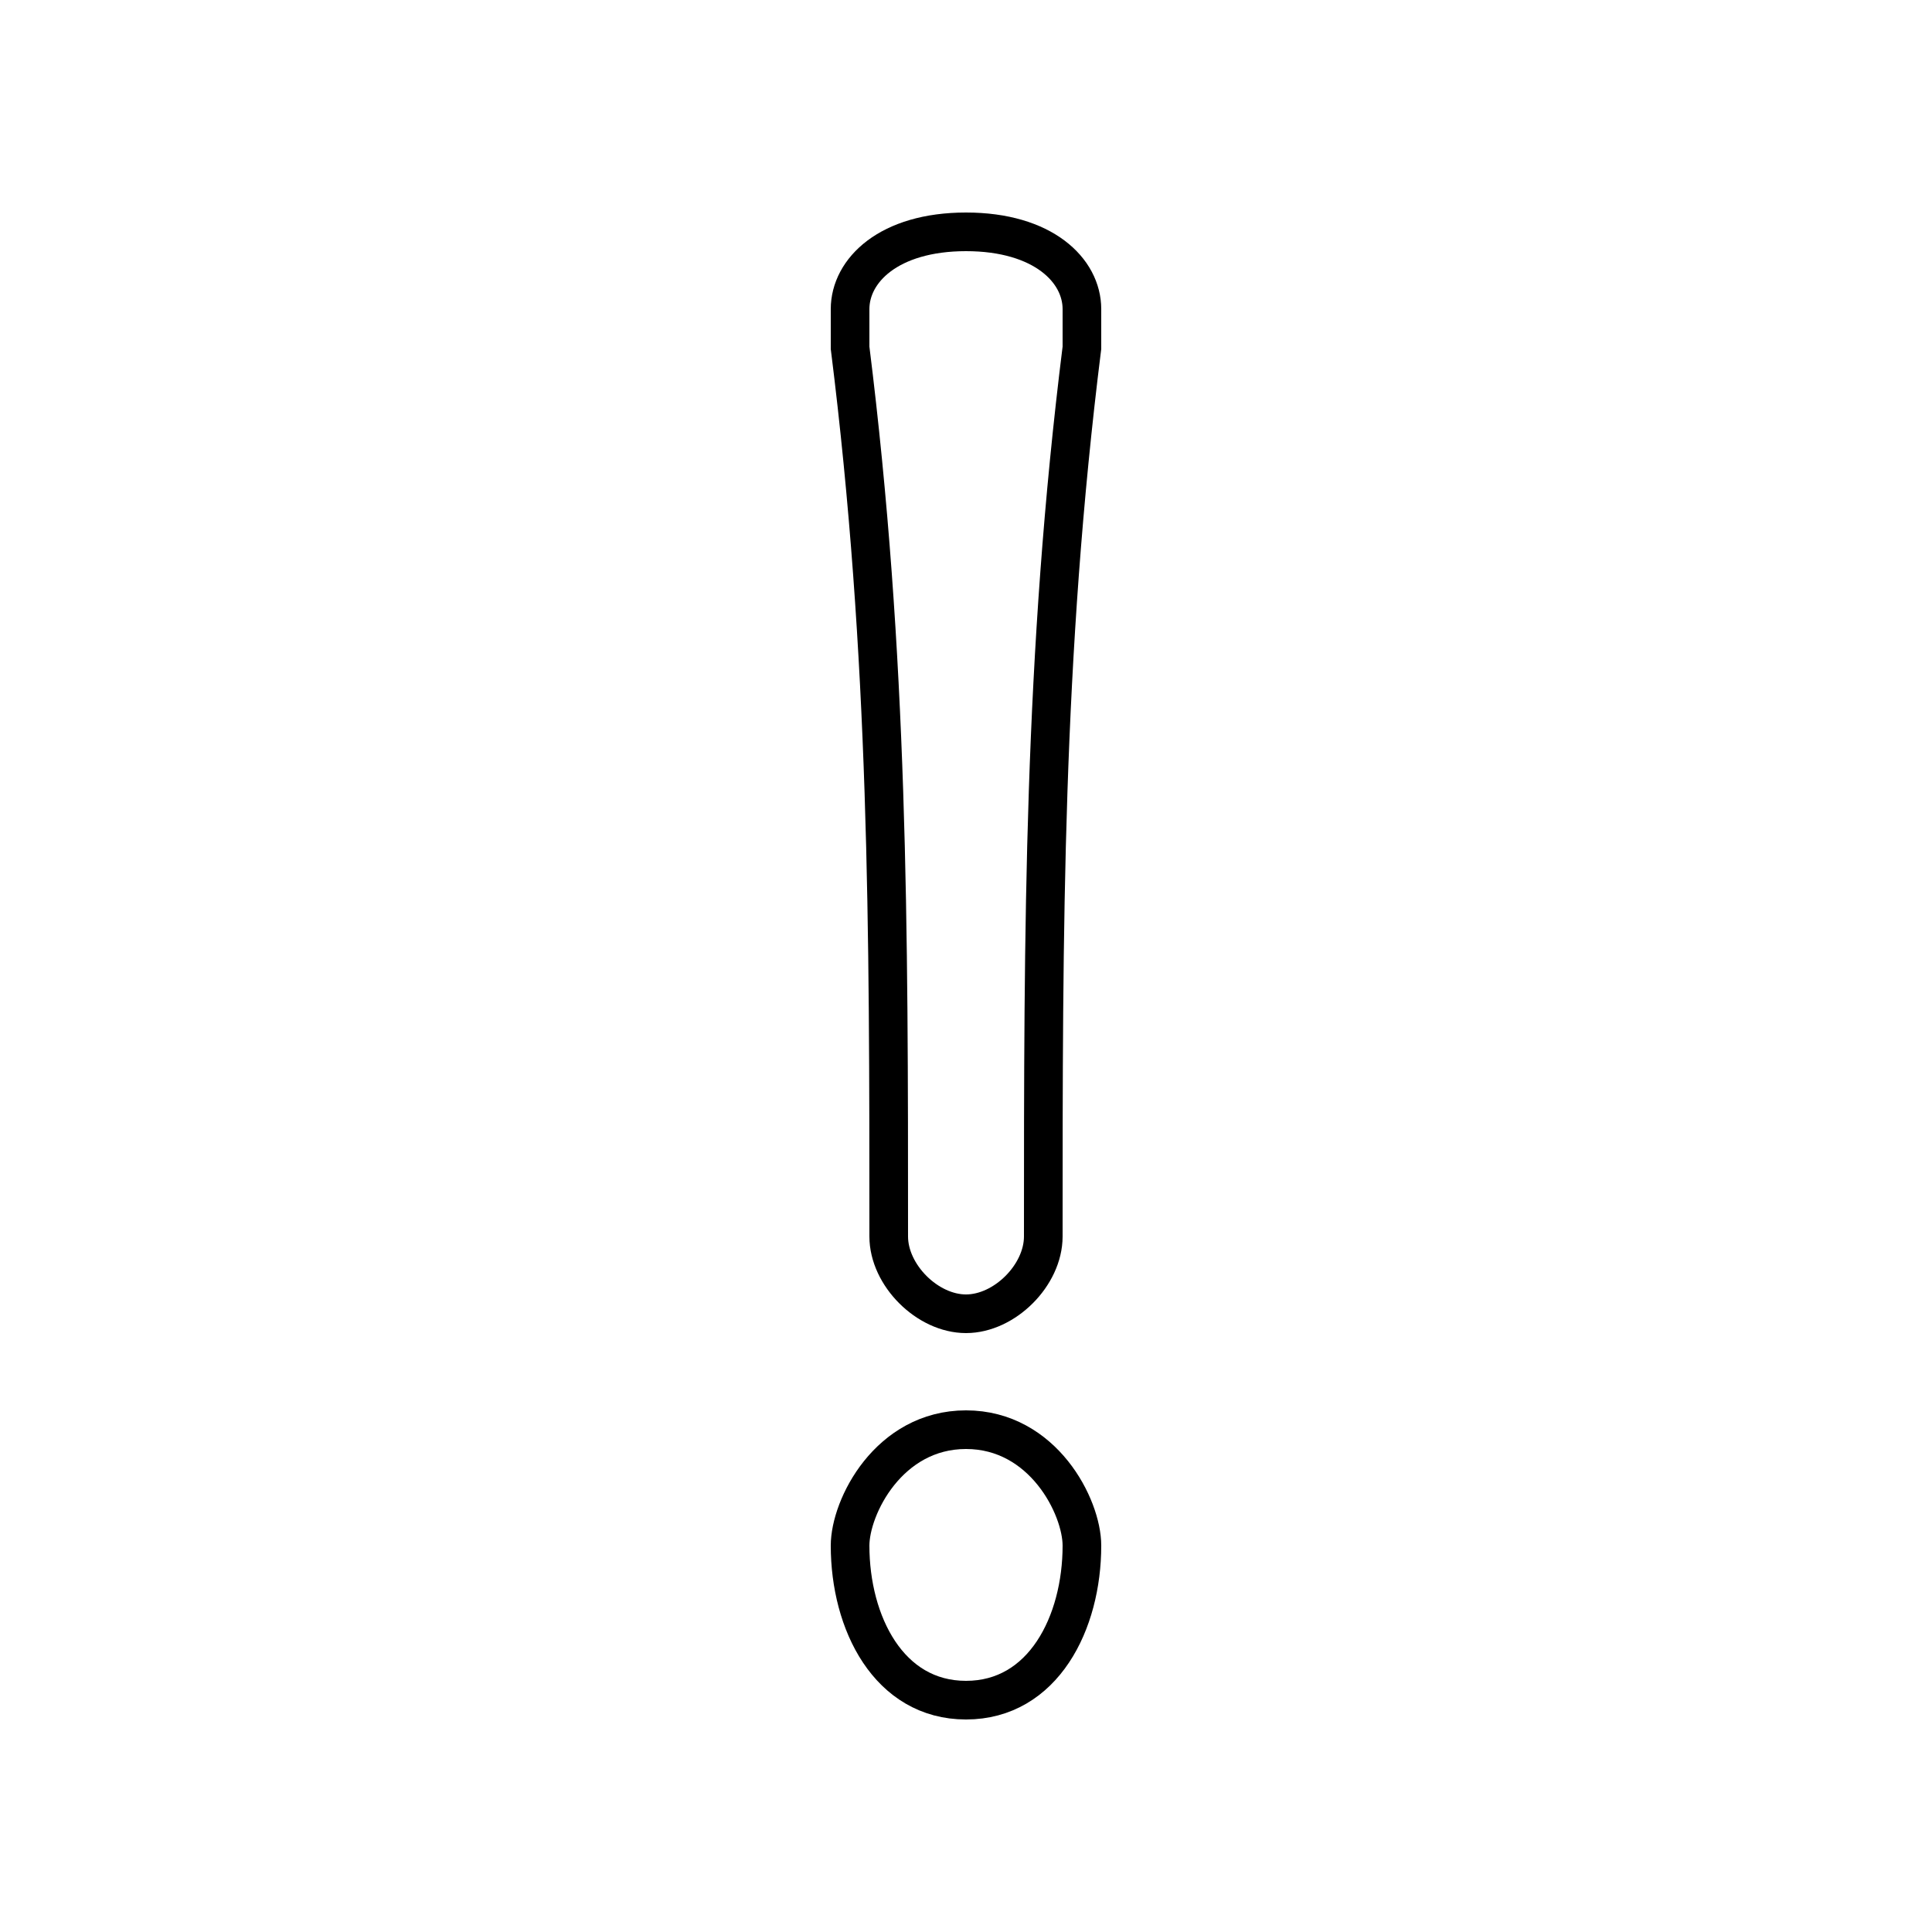 <?xml version='1.0' encoding='utf8'?>
<svg viewBox="0.0 -6.0 50.0 50.0" version="1.1" xmlns="http://www.w3.org/2000/svg">
<rect x="0.0" y="-6.0" width="50.0" height="50.0" fill="#808080" stroke="none"/>
<rect x="-1000" y="-1000" width="2000" height="2000" stroke="white" fill="white"/>
<g style="fill:white;stroke:#000000;  stroke-width:1">
<path d="M 25 -7 C 27 -7 28 -5 28 -4 C 28 -2 27 0 25 0 C 23 0 22 -2 22 -4 C 22 -5 23 -7 25 -7 Z M 22 -35 L 22 -36 C 22 -37 23 -38 25 -38 C 27 -38 28 -37 28 -36 L 28 -35 C 27 -27 27 -20 27 -12 C 27 -11 26 -10 25 -10 C 24 -10 23 -11 23 -12 C 23 -20 23 -27 22 -35 Z" transform="translate(0.0 38.0)" />
</g>
</svg>
